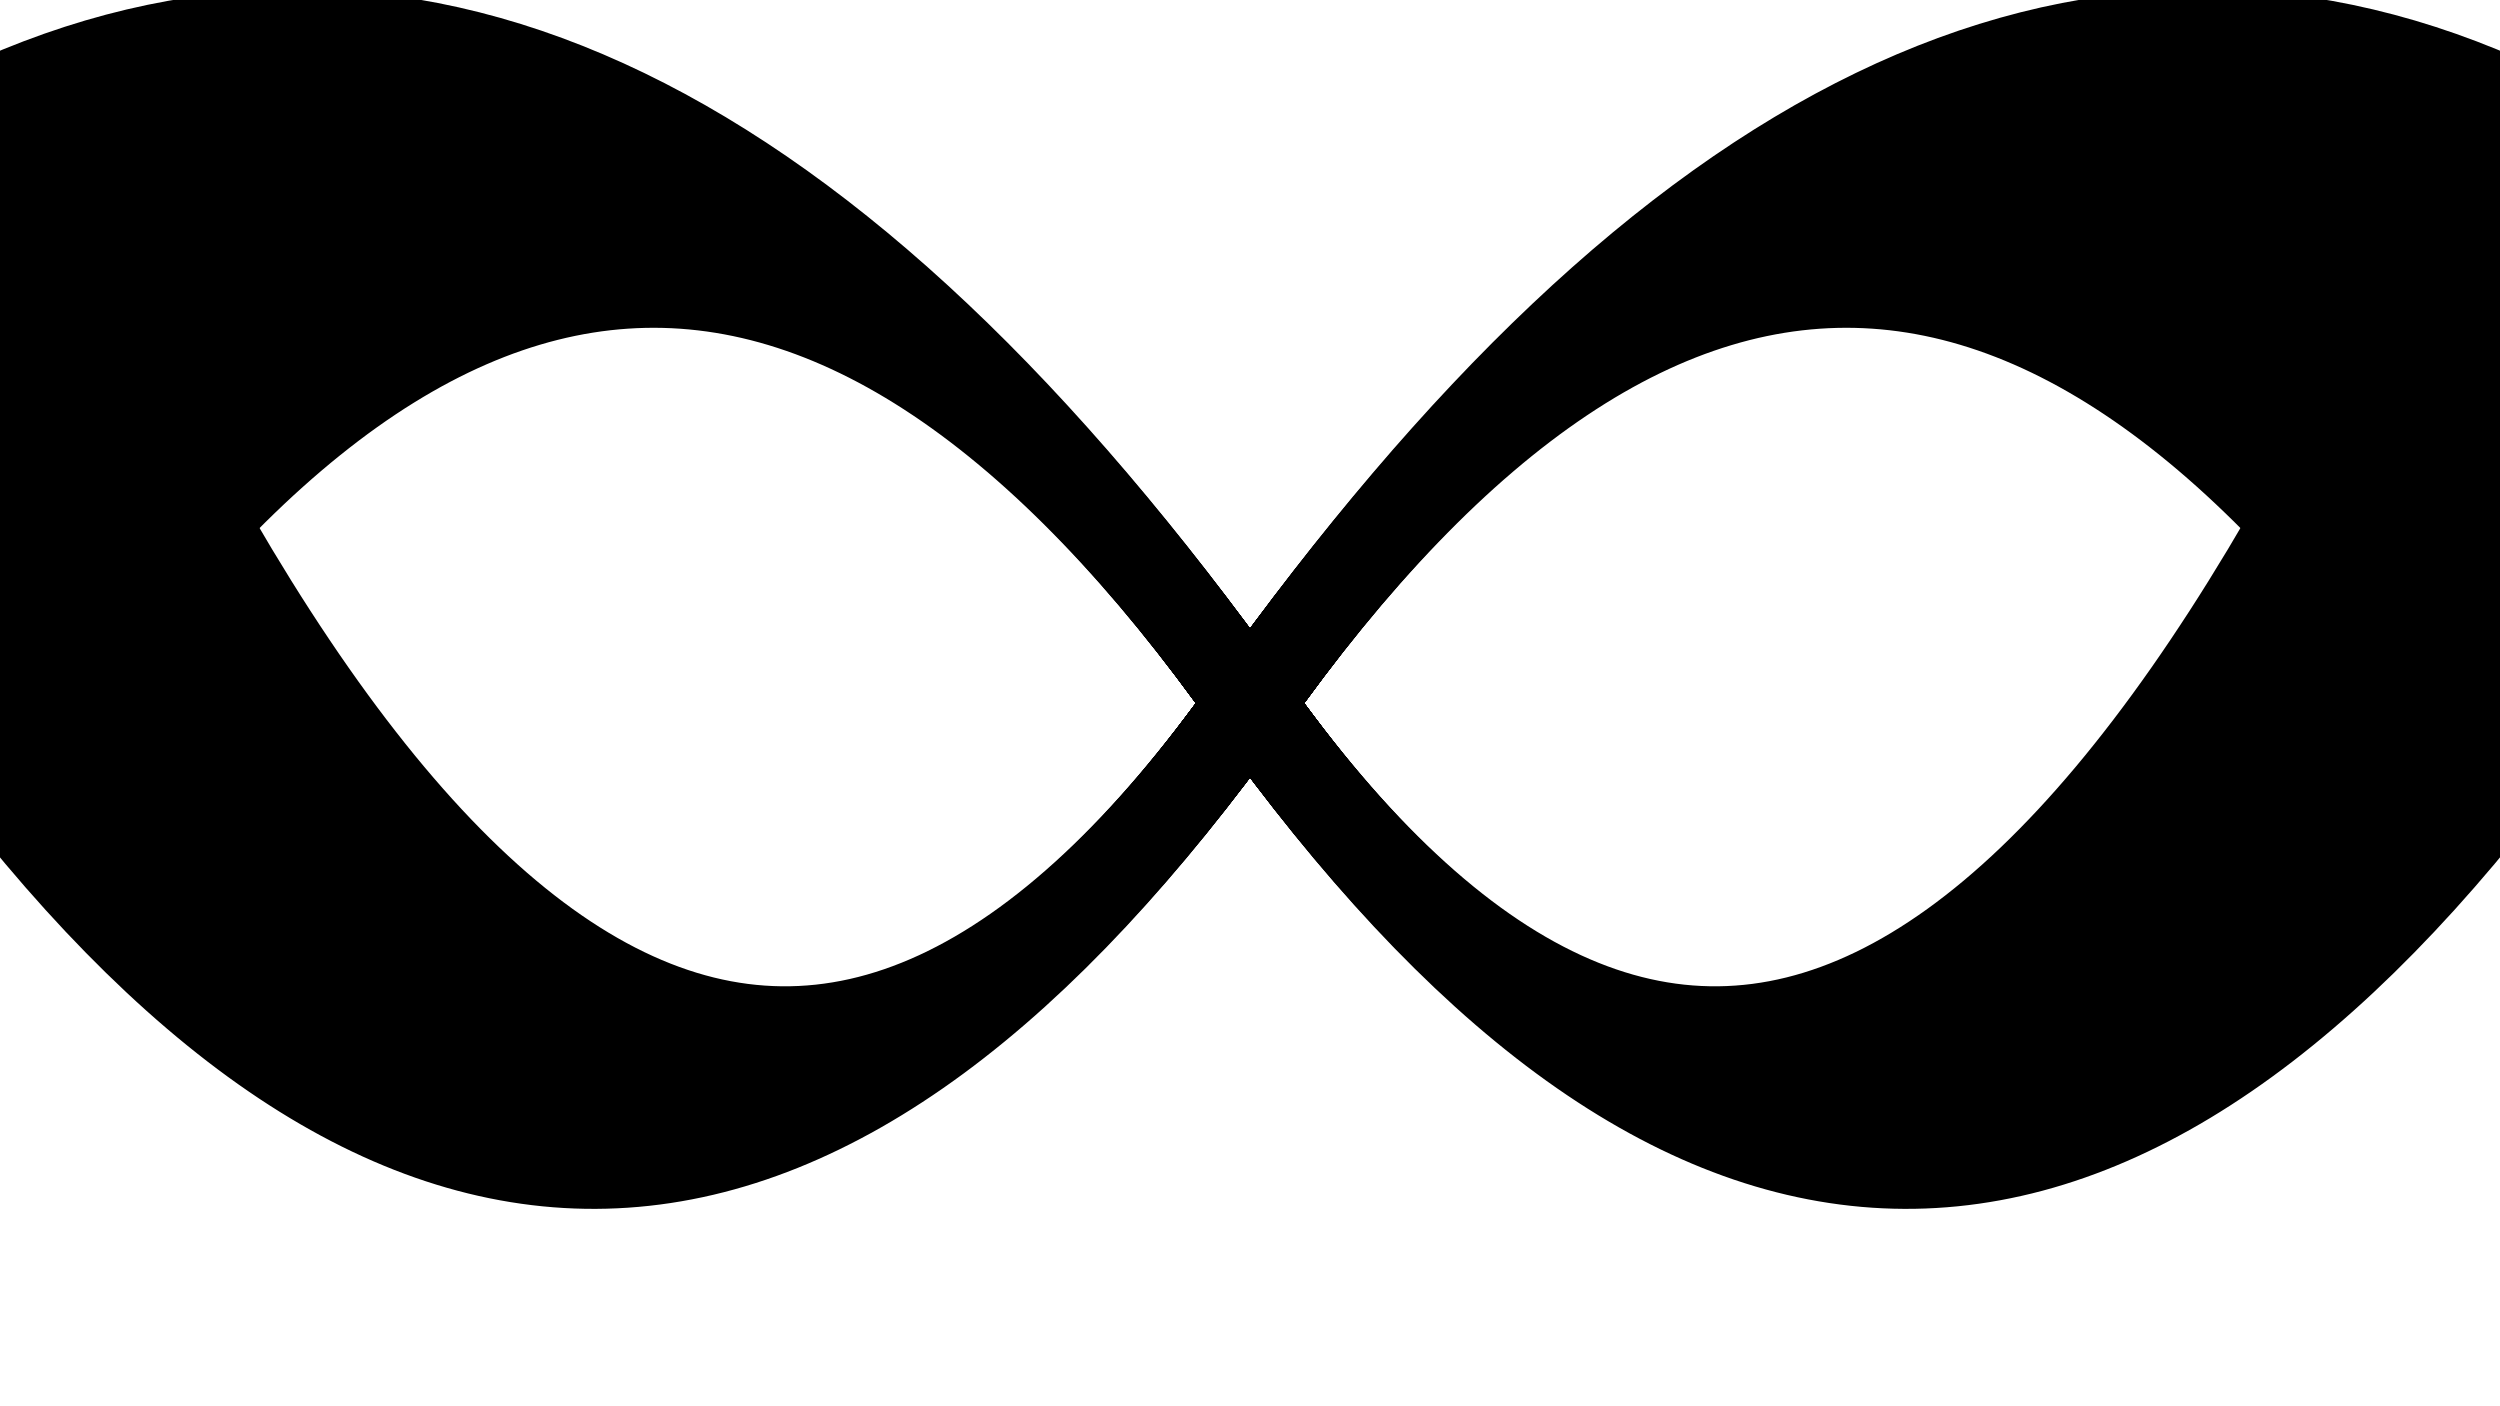 <svg xmlns="http://www.w3.org/2000/svg" viewBox="0 0 1422 800">
    <defs>
        <linearGradient x1="50%" y1="0%" x2="50%" y2="100%" id="oooscillate-grad">
            <stop stop-color="hsl(206, 75%, 49%)" stop-opacity="1" offset="0%"></stop>
            <stop stop-color="hsl(331, 90%, 56%)" stop-opacity="1" offset="100%"></stop>
        </linearGradient>
    </defs>

    <g stroke-width="50" stroke="url(#oooscillate-grad)" fill="none" stroke-linecap="round">
        <path d="M 1422 448 Q 1066.5 -100 711 400 Q 355.5 900 0 448" opacity="0.15"></path>
        <path d="M 1422 420 Q 1066.5 -100 711 400 Q 355.5 900 0 420" opacity="0.21"></path>
        <path d="M 1422 392 Q 1066.5 -100 711 400 Q 355.5 900 0 392" opacity="0.28"></path>
        <path d="M 1422 364 Q 1066.5 -100 711 400 Q 355.5 900 0 364" opacity="0.34"></path>
        <path d="M 1422 336 Q 1066.5 -100 711 400 Q 355.5 900 0 336" opacity="0.40"></path>
        <path d="M 1422 308 Q 1066.5 -100 711 400 Q 355.5 900 0 308" opacity="0.47"></path>
        <path d="M 1422 280 Q 1066.5 -100 711 400 Q 355.5 900 0 280" opacity="0.53"></path>
        <path d="M 1422 252 Q 1066.5 -100 711 400 Q 355.5 900 0 252" opacity="0.59"></path>
        <path d="M 1422 224 Q 1066.5 -100 711 400 Q 355.5 900 0 224" opacity="0.66"></path>
        <path d="M 1422 196 Q 1066.5 -100 711 400 Q 355.5 900 0 196" opacity="0.72"></path>
        <path d="M 1422 168 Q 1066.5 -100 711 400 Q 355.5 900 0 168" opacity="0.78"></path>
        <path d="M 1422 140 Q 1066.5 -100 711 400 Q 355.5 900 0 140" opacity="0.85"></path>
        <path d="M 1422 112 Q 1066.5 -100 711 400 Q 355.5 900 0 112" opacity="0.91"></path>
        <path d="M 1422 84 Q 1066.5 -100 711 400 Q 355.5 900 0 84" opacity="0.97"></path>
        <path d="M 1422 56 Q 1066.5 -100 711 400 Q 355.5 900 0 56" opacity="1.00"></path>
    </g>

    <g stroke-width="50" stroke="url(#oooscillate-grad)" fill="none" stroke-linecap="round">
        <path d="M 0 448 Q 355.5 -100 711 400 Q 1066.5 900 1422 448" opacity="0.15"></path> 
        <path d="M 0 420 Q 355.5 -100 711 400 Q 1066.5 900 1422 420" opacity="0.21"></path>
        <path d="M 0 392 Q 355.5 -100 711 400 Q 1066.5 900 1422 392" opacity="0.28"></path>
        <path d="M 0 364 Q 355.5 -100 711 400 Q 1066.5 900 1422 364" opacity="0.34"></path>
        <path d="M 0 336 Q 355.5 -100 711 400 Q 1066.5 900 1422 336" opacity="0.40"></path>
        <path d="M 0 308 Q 355.5 -100 711 400 Q 1066.5 900 1422 308" opacity="0.47"></path>
        <path d="M 0 280 Q 355.5 -100 711 400 Q 1066.5 900 1422 280" opacity="0.53"></path>
        <path d="M 0 252 Q 355.5 -100 711 400 Q 1066.5 900 1422 252" opacity="0.59"></path>
        <path d="M 0 224 Q 355.5 -100 711 400 Q 1066.5 900 1422 224" opacity="0.66"></path>
        <path d="M 0 196 Q 355.5 -100 711 400 Q 1066.5 900 1422 196" opacity="0.72"></path>
        <path d="M 0 168 Q 355.5 -100 711 400 Q 1066.5 900 1422 168" opacity="0.78"></path>
        <path d="M 0 140 Q 355.5 -100 711 400 Q 1066.5 900 1422 140" opacity="0.85"></path>
        <path d="M 0 112 Q 355.5 -100 711 400 Q 1066.5 900 1422 112" opacity="0.91"></path>
        <path d="M 0 84 Q 355.5 -100 711 400 Q 1066.5 900 1422 84" opacity="0.97"></path>
        <path d="M 0 56 Q 355.5 -100 711 400 Q 1066.5 900 1422 56" opacity="1.00"></path>
    </g>
</svg>